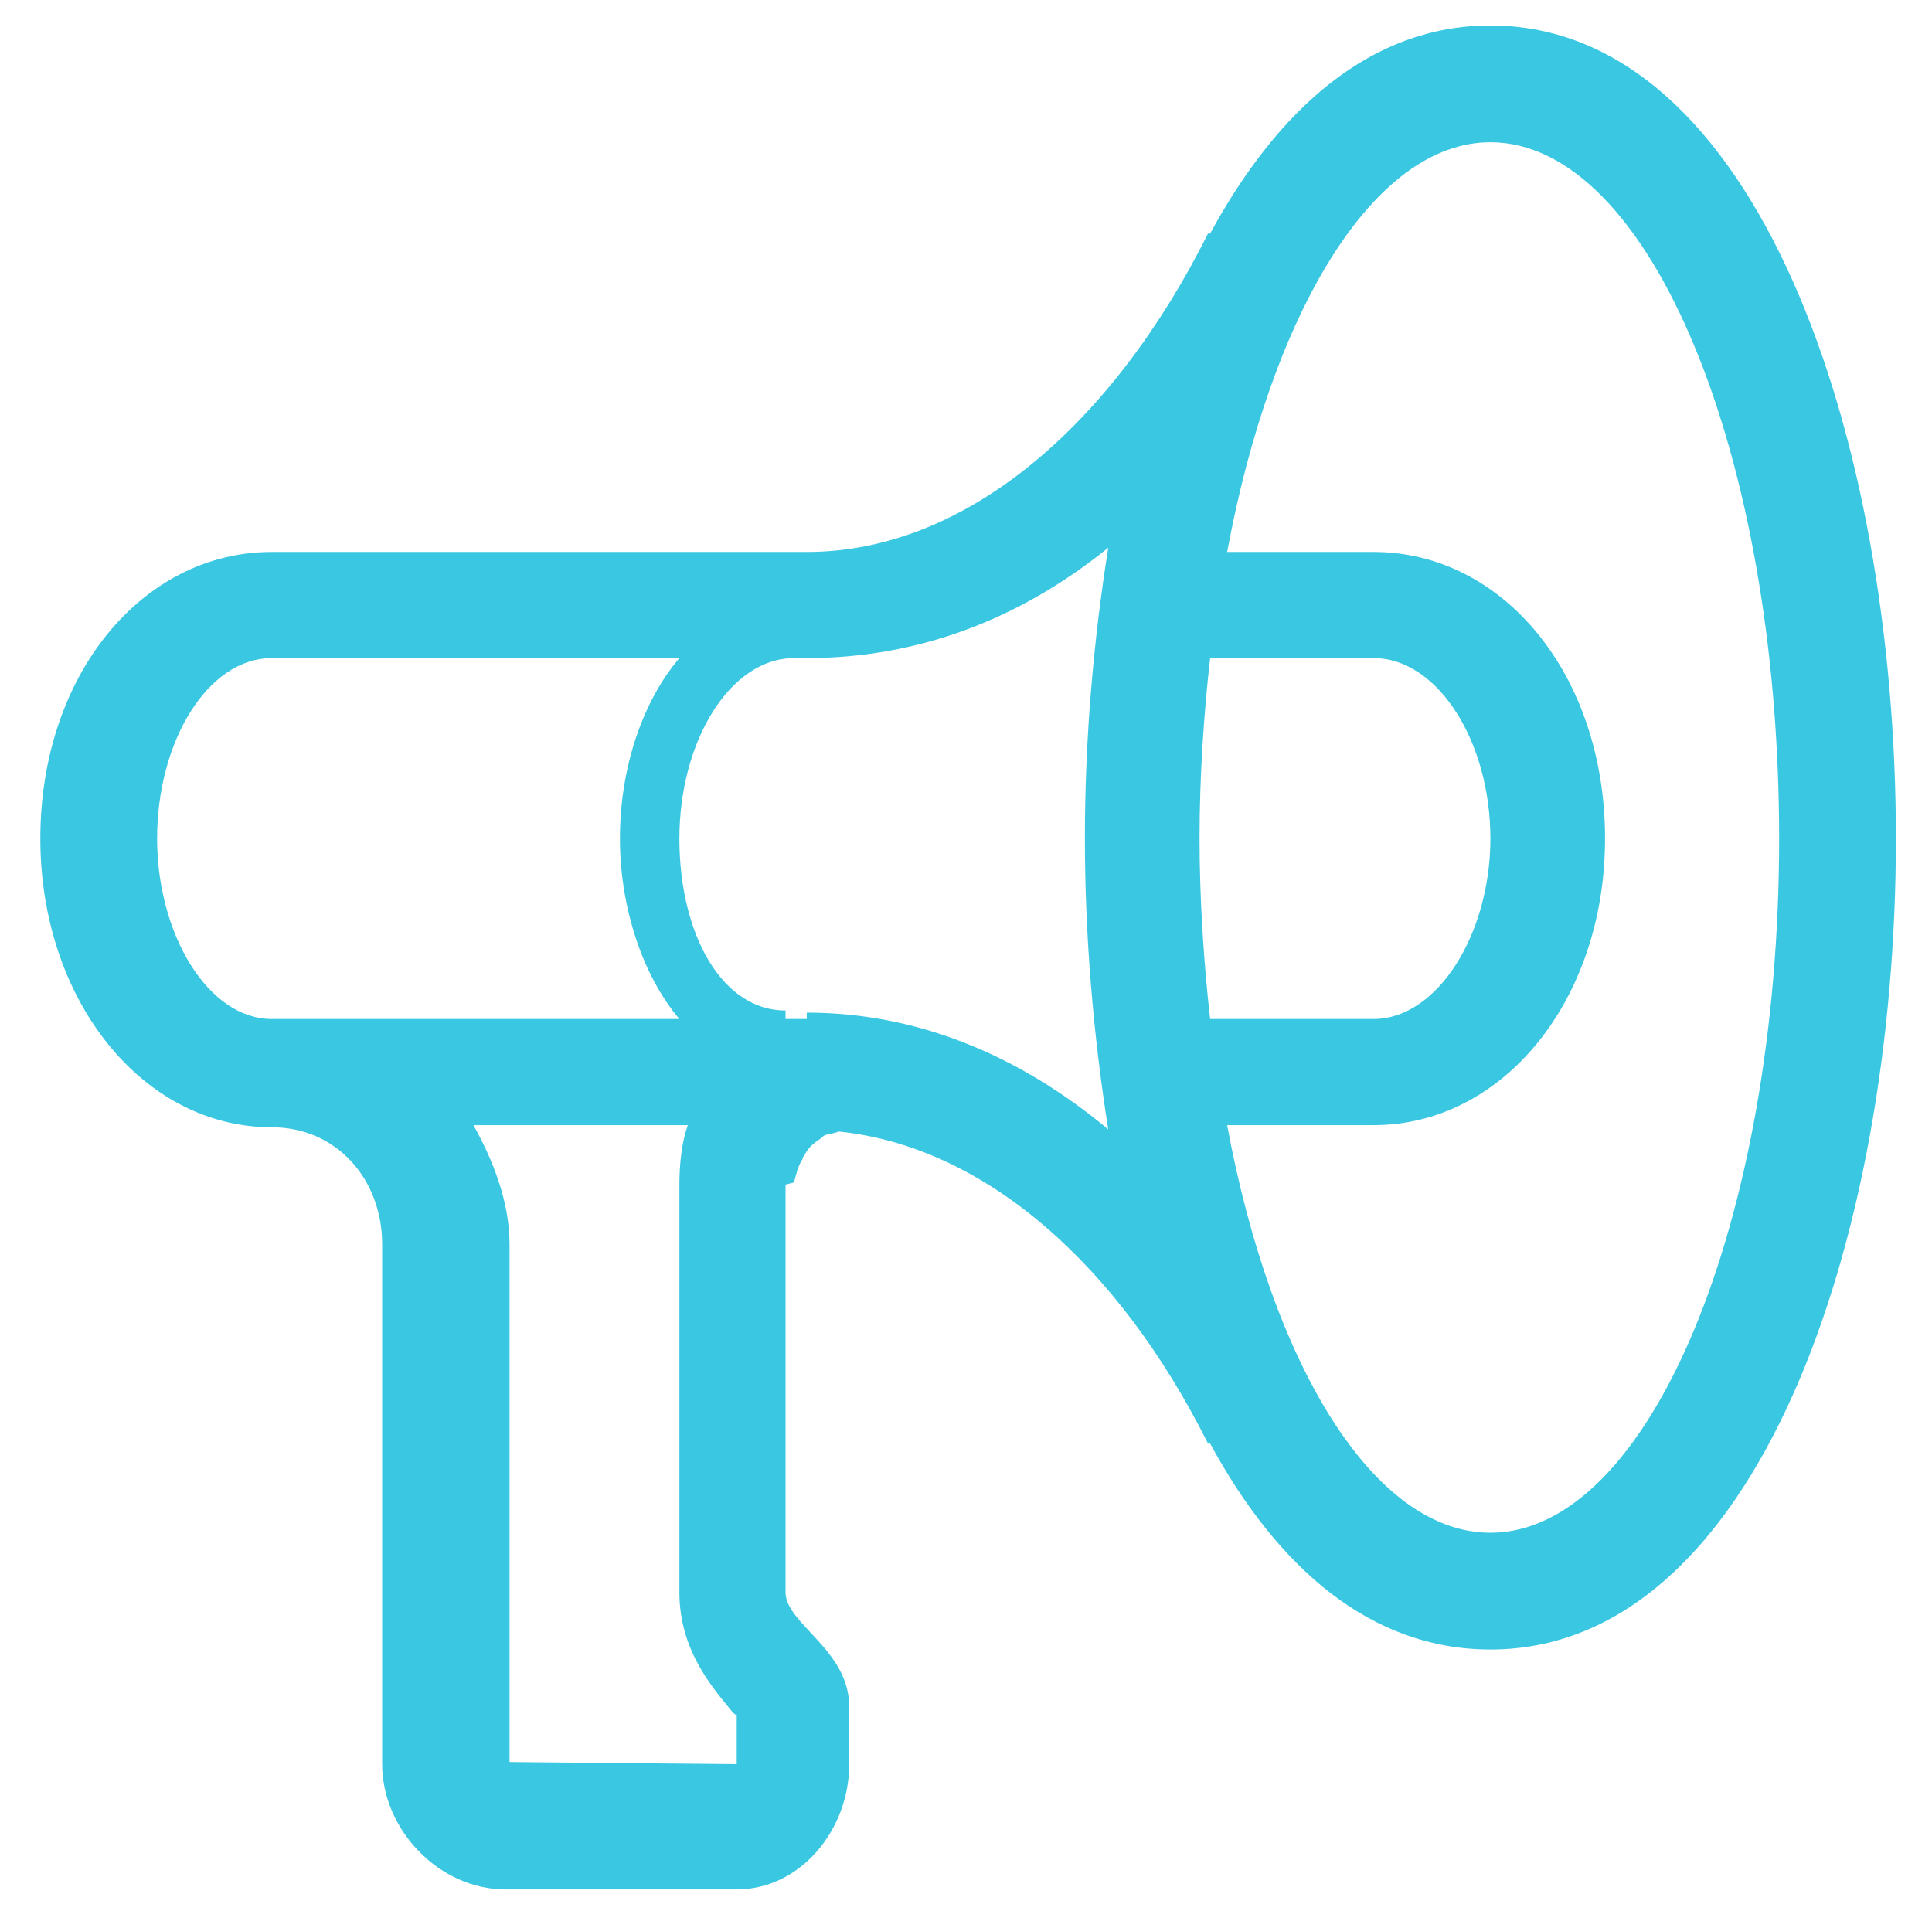 <?xml version="1.0" encoding="UTF-8" standalone="no"?><svg xmlns="http://www.w3.org/2000/svg" xmlns:xlink="http://www.w3.org/1999/xlink" clip-rule="evenodd" stroke-miterlimit="10" viewBox="0 0 91 90"><desc>SVG generated by Keynote</desc><defs></defs><g transform="matrix(1.00, 0.00, -0.00, -1.00, 0.0, 90.0)"><path d="M 70.2 17.8 C 64.7 17.8 59.9 25.7 57.8 37.0 L 64.7 37.0 C 70.8 37.0 75.6 42.9 75.6 50.5 C 75.6 58.2 70.8 64.0 64.7 64.0 L 57.8 64.0 C 59.9 75.3 64.7 83.3 70.2 83.3 C 77.7 83.3 83.8 68.6 83.8 50.5 C 83.8 32.5 77.7 17.8 70.2 17.8 M 38.0 42.0 L 37.0 42.0 L 37.0 42.4 C 34.0 42.4 32.0 46.0 32.0 50.5 C 32.0 55.1 34.4 59.0 37.4 59.0 L 38.0 59.0 C 43.2 59.0 48.0 60.8 52.2 64.2 C 51.5 59.8 51.1 55.2 51.1 50.5 C 51.1 45.9 51.5 41.2 52.2 36.8 C 48.0 40.3 43.2 42.3 38.0 42.3 M 34.7 6.9 L 24.0 7.0 L 24.0 31.4 C 24.0 33.4 23.2 35.4 22.3 37.0 L 24.0 37.0 L 24.0 37.0 L 32.4 37.0 C 32.1 36.2 32.0 35.1 32.0 34.2 L 32.0 15.0 C 32.0 12.4 33.4 10.7 34.3 9.6 C 34.4 9.5 34.5 9.3 34.7 9.2 C 34.7 9.2 34.7 6.9 34.7 6.9 Z M 7.4 50.5 C 7.4 55.1 9.8 59.0 12.8 59.0 L 32.0 59.0 C 30.3 57.0 29.2 53.9 29.2 50.5 C 29.2 47.2 30.3 44.0 32.0 42.0 L 12.8 42.0 C 9.8 42.0 7.4 46.0 7.4 50.5 M 56.5 50.5 C 56.5 53.4 56.7 56.4 57.0 59.0 L 64.7 59.0 C 67.7 59.0 70.2 55.1 70.2 50.5 C 70.2 46.0 67.7 42.0 64.7 42.0 L 57.0 42.0 C 56.7 44.6 56.5 47.7 56.5 50.5 M 70.2 88.8 C 64.6 88.8 60.2 84.9 57.0 79.0 L 56.9 79.0 C 52.4 70.0 45.5 64.0 38.0 64.0 L 36.2 64.0 L 24.2 64.0 L 12.8 64.0 C 6.7 64.0 1.9 58.2 1.9 50.5 C 1.9 42.9 6.7 36.9 12.8 36.9 C 15.9 36.9 18.0 34.4 18.0 31.4 L 18.0 6.9 C 18.0 3.8 20.7 1.0 23.8 1.0 L 34.7 1.0 C 37.7 1.0 40.0 3.8 40.0 6.9 L 40.0 9.6 C 40.0 12.3 37.0 13.5 37.0 15.0 L 37.0 34.2 C 37.0 34.2 37.4 34.3 37.4 34.3 C 37.5 34.7 37.6 35.1 37.8 35.4 C 37.8 35.5 37.9 35.6 37.9 35.6 C 38.1 36.0 38.4 36.2 38.7 36.4 C 38.8 36.5 38.8 36.5 38.8 36.5 C 38.8 36.5 38.8 36.5 38.8 36.5 C 39.0 36.6 39.3 36.6 39.5 36.7 C 46.4 36.0 52.7 30.4 56.9 22.0 L 57.0 22.0 C 60.2 16.1 64.6 12.3 70.2 12.3 C 82.7 12.3 89.3 31.5 89.3 50.5 C 89.3 69.5 82.7 88.8 70.2 88.8 " fill="#3AC7E2"></path></g></svg>